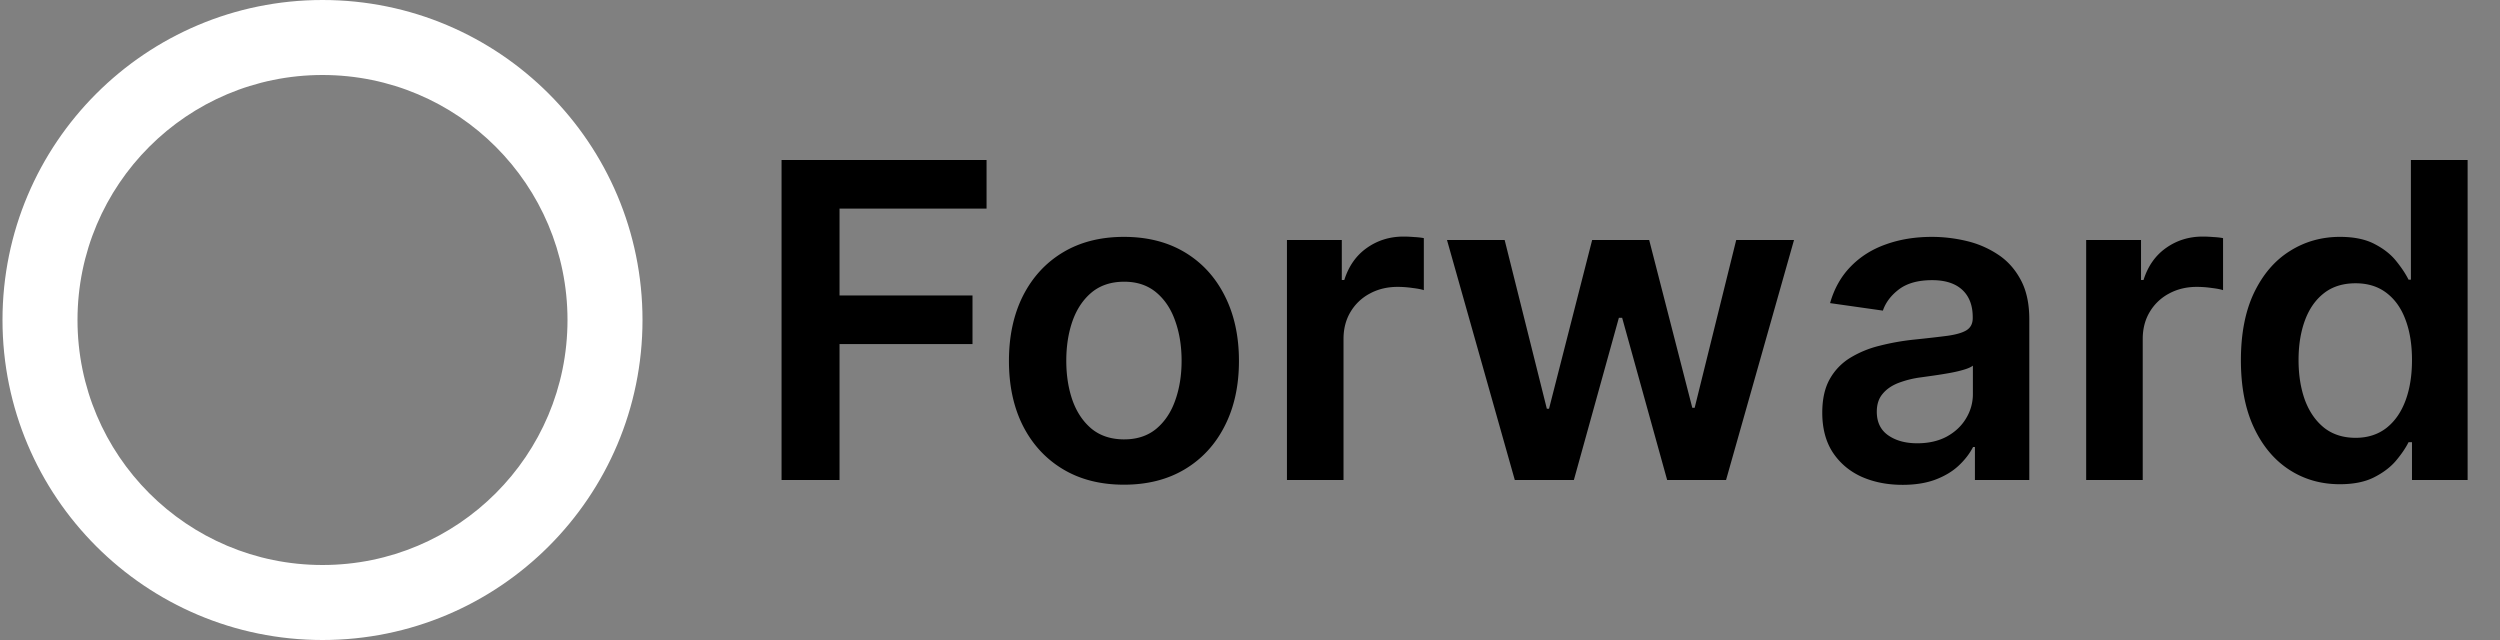 <svg xmlns="http://www.w3.org/2000/svg" width="250" height="64" fill="none"><rect width="100%" height="100%" fill="#808080" stroke="none"/><path fill="#000" d="M78.156 48V16h20.5v4.86H83.953v8.687H97.25v4.86H83.953V48h-5.797Zm34.239.469c-2.344 0-4.375-.516-6.094-1.547-1.719-1.031-3.052-2.474-4-4.328-.938-1.854-1.406-4.021-1.406-6.5 0-2.48.468-4.651 1.406-6.516.948-1.864 2.281-3.312 4-4.344 1.719-1.03 3.75-1.547 6.094-1.547 2.343 0 4.375.516 6.093 1.547 1.719 1.032 3.047 2.48 3.985 4.344.948 1.865 1.422 4.037 1.422 6.516s-.474 4.646-1.422 6.5c-.938 1.854-2.266 3.297-3.985 4.328-1.718 1.031-3.75 1.547-6.093 1.547Zm.031-4.532c1.271 0 2.333-.348 3.187-1.046.854-.709 1.49-1.657 1.907-2.844.427-1.188.64-2.51.64-3.969 0-1.469-.213-2.797-.64-3.984-.417-1.198-1.053-2.151-1.907-2.86-.854-.708-1.916-1.062-3.187-1.062-1.302 0-2.386.354-3.25 1.062-.854.709-1.495 1.662-1.922 2.86-.417 1.187-.625 2.515-.625 3.984 0 1.458.208 2.781.625 3.969.427 1.187 1.068 2.135 1.922 2.844.864.698 1.948 1.047 3.25 1.047ZM128.695 48V24h5.485v4h.25c.437-1.385 1.187-2.453 2.25-3.203 1.073-.76 2.297-1.14 3.672-1.14.312 0 .661.015 1.046.046.396.021.724.057.985.11v5.203c-.24-.084-.62-.157-1.141-.22a10.49 10.49 0 0 0-1.484-.108c-1.031 0-1.959.224-2.781.671a4.908 4.908 0 0 0-1.922 1.828c-.469.782-.703 1.683-.703 2.704V48h-5.657Zm22.785 0-6.781-24h5.766l4.219 16.875h.218L159.215 24h5.703l4.312 16.781h.235L173.621 24h5.781l-6.797 24h-5.89l-4.5-16.219h-.328L157.387 48h-5.907Zm38.778.484c-1.521 0-2.891-.27-4.11-.812-1.208-.552-2.166-1.365-2.875-2.438-.697-1.073-1.046-2.395-1.046-3.968 0-1.355.25-2.474.75-3.36a5.807 5.807 0 0 1 2.046-2.125 10.338 10.338 0 0 1 2.922-1.203 23.772 23.772 0 0 1 3.391-.61c1.406-.145 2.547-.275 3.422-.39.875-.125 1.51-.312 1.906-.562.406-.26.609-.662.609-1.203v-.094c0-1.177-.349-2.089-1.046-2.735-.698-.646-1.704-.968-3.016-.968-1.385 0-2.484.302-3.297.906-.802.604-1.344 1.318-1.625 2.14l-5.281-.75c.416-1.458 1.104-2.677 2.062-3.656.959-.99 2.131-1.729 3.516-2.218 1.385-.5 2.917-.75 4.594-.75 1.156 0 2.307.135 3.453.406a9.704 9.704 0 0 1 3.14 1.343c.948.615 1.709 1.454 2.282 2.516.583 1.063.875 2.39.875 3.985V48h-5.438v-3.297h-.187c-.344.667-.828 1.292-1.453 1.875-.615.573-1.391 1.037-2.329 1.39-.927.344-2.015.516-3.265.516Zm1.469-4.156c1.135 0 2.119-.224 2.953-.672.833-.458 1.474-1.062 1.922-1.812a4.62 4.62 0 0 0 .687-2.453v-2.828c-.177.145-.479.28-.906.406-.417.125-.886.234-1.406.328-.521.094-1.037.177-1.547.25-.511.073-.953.135-1.328.187a9.883 9.883 0 0 0-2.266.563c-.667.26-1.193.625-1.578 1.094-.386.458-.578 1.052-.578 1.78 0 1.043.38 1.829 1.14 2.36.761.532 1.729.797 2.907.797ZM208.617 48V24h5.485v4h.25c.437-1.385 1.187-2.453 2.25-3.203 1.072-.76 2.296-1.14 3.671-1.14.313 0 .662.015 1.047.046.396.021.724.057.985.11v5.203c-.24-.084-.62-.157-1.141-.22a10.49 10.49 0 0 0-1.484-.108c-1.032 0-1.959.224-2.782.671a4.912 4.912 0 0 0-1.921 1.828c-.469.782-.704 1.683-.704 2.704V48h-5.656Zm25.363.422c-1.885 0-3.572-.484-5.062-1.453-1.49-.969-2.667-2.375-3.531-4.219-.865-1.844-1.297-4.083-1.297-6.719 0-2.666.437-4.916 1.312-6.75.886-1.843 2.078-3.234 3.578-4.172 1.5-.948 3.172-1.422 5.016-1.422 1.406 0 2.563.24 3.469.72.906.468 1.625 1.036 2.156 1.702.531.657.943 1.276 1.234 1.86h.235V16h5.672v32h-5.563v-3.781h-.344c-.291.583-.713 1.203-1.265 1.86-.552.645-1.281 1.197-2.188 1.655-.906.459-2.047.688-3.422.688Zm1.579-4.64c1.198 0 2.218-.324 3.062-.97.844-.656 1.484-1.567 1.922-2.734.437-1.167.656-2.526.656-4.078 0-1.552-.219-2.901-.656-4.047-.427-1.146-1.063-2.036-1.906-2.672-.834-.635-1.86-.953-3.078-.953-1.261 0-2.313.328-3.157.985-.843.656-1.479 1.562-1.906 2.718-.427 1.157-.641 2.48-.641 3.969 0 1.5.214 2.839.641 4.016.438 1.166 1.078 2.088 1.922 2.765.854.667 1.901 1 3.141 1Z"/><path fill="#fff" fill-rule="evenodd" d="M32.25 56.5c13.531 0 24.5-10.969 24.5-24.5S45.781 7.5 32.25 7.5 7.75 18.469 7.75 32s10.969 24.5 24.5 24.5Zm0 7.5c17.673 0 32-14.327 32-32 0-17.673-14.327-32-32-32-17.673 0-32 14.327-32 32 0 17.673 14.327 32 32 32Z" clip-rule="evenodd"/></svg>